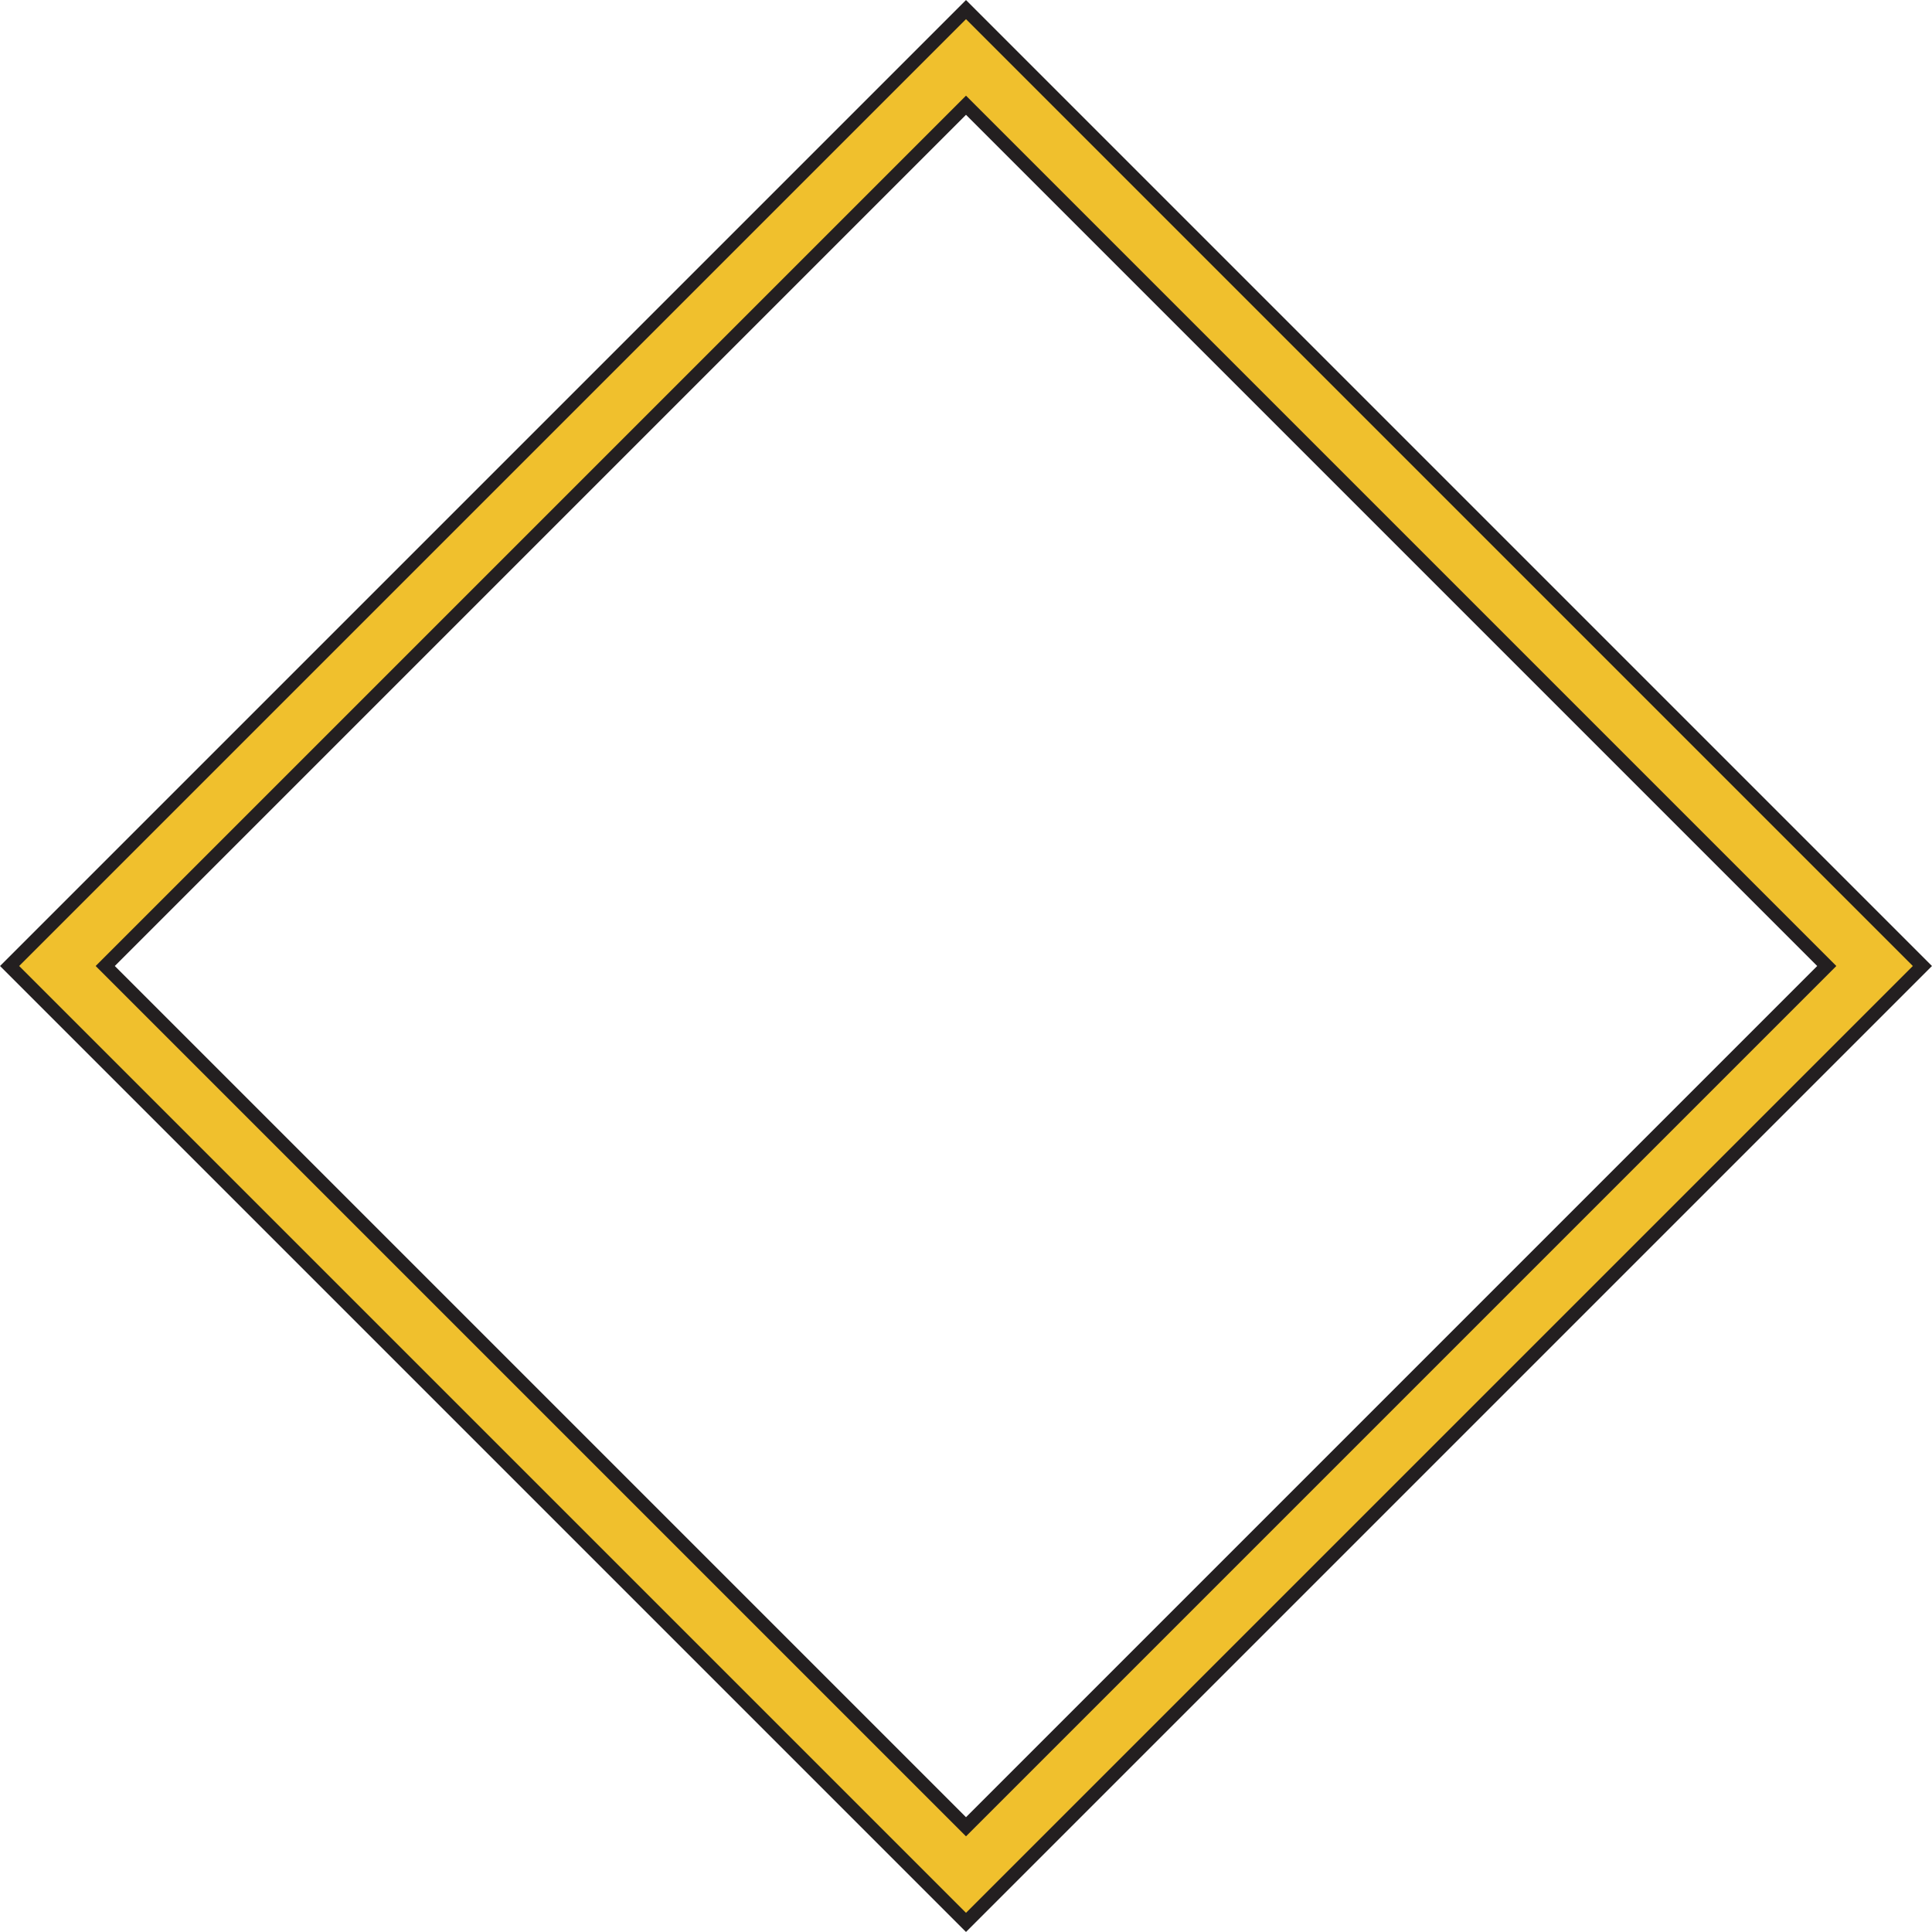 <svg id="Layer_1" data-name="Layer 1" xmlns="http://www.w3.org/2000/svg" viewBox="0 0 142.84 142.84"><defs><style>.cls-1{fill:#f0c02d;stroke:#231f20;stroke-miterlimit:10;}</style></defs><path class="cls-1" d="M142.13,71.42,71.42,142.13.71,71.42,71.42.71ZM71.42,7.78,7.78,71.42l63.64,63.64,63.64-63.64Z"/></svg>